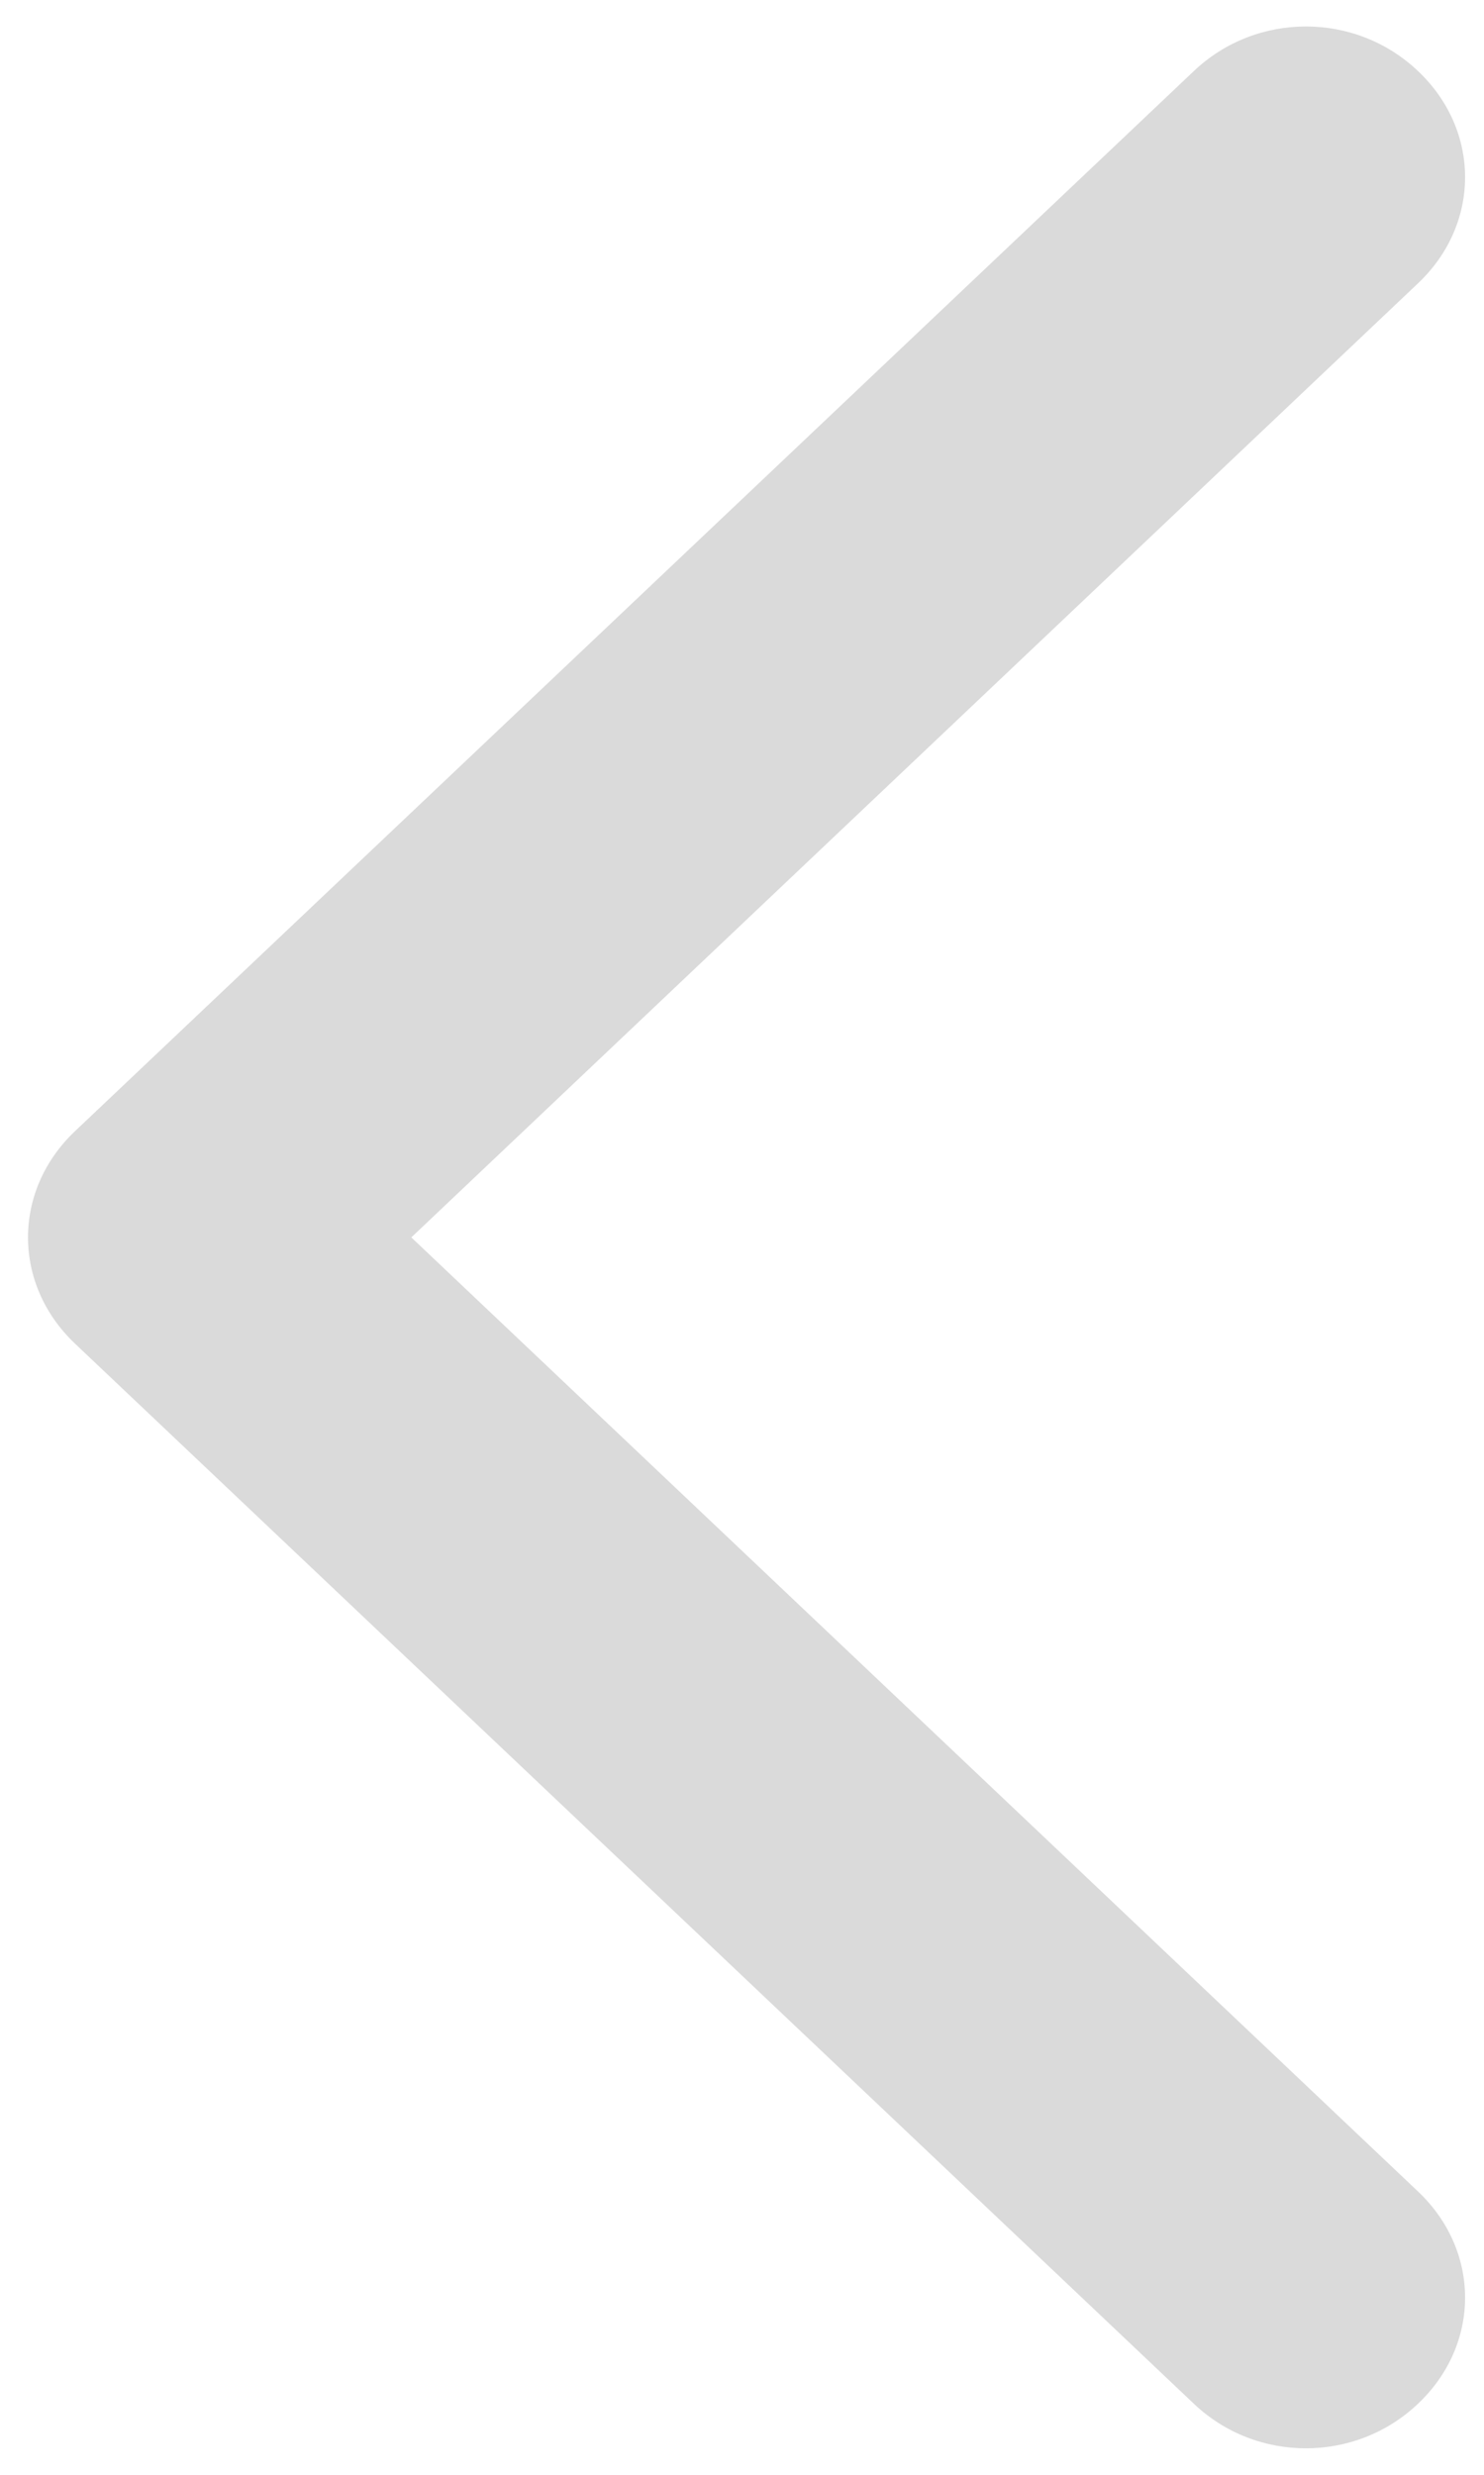 ﻿<?xml version="1.0" encoding="utf-8"?>
<svg version="1.1" xmlns:xlink="http://www.w3.org/1999/xlink" width="6px" height="10px" xmlns="http://www.w3.org/2000/svg">
  <g transform="matrix(1 0 0 1 -377 -1012 )">
    <path d="M 5.733 1.145  L 1.663 5  L 5.733 8.855  C 5.987 9.095  5.987 9.473  5.733 9.713  C 5.48 9.953  5.08 9.953  4.827 9.713  L 0.303 5.429  C 0.05 5.189  0.05 4.811  0.303 4.571  L 4.827 0.287  C 5.08 0.047  5.48 0.047  5.733 0.287  C 5.987 0.527  5.987 0.905  5.733 1.145  Z " fill-rule="nonzero" fill="#dadada" stroke="none" transform="matrix(1 0 0 1 377 1012 )" />
  </g>
</svg>